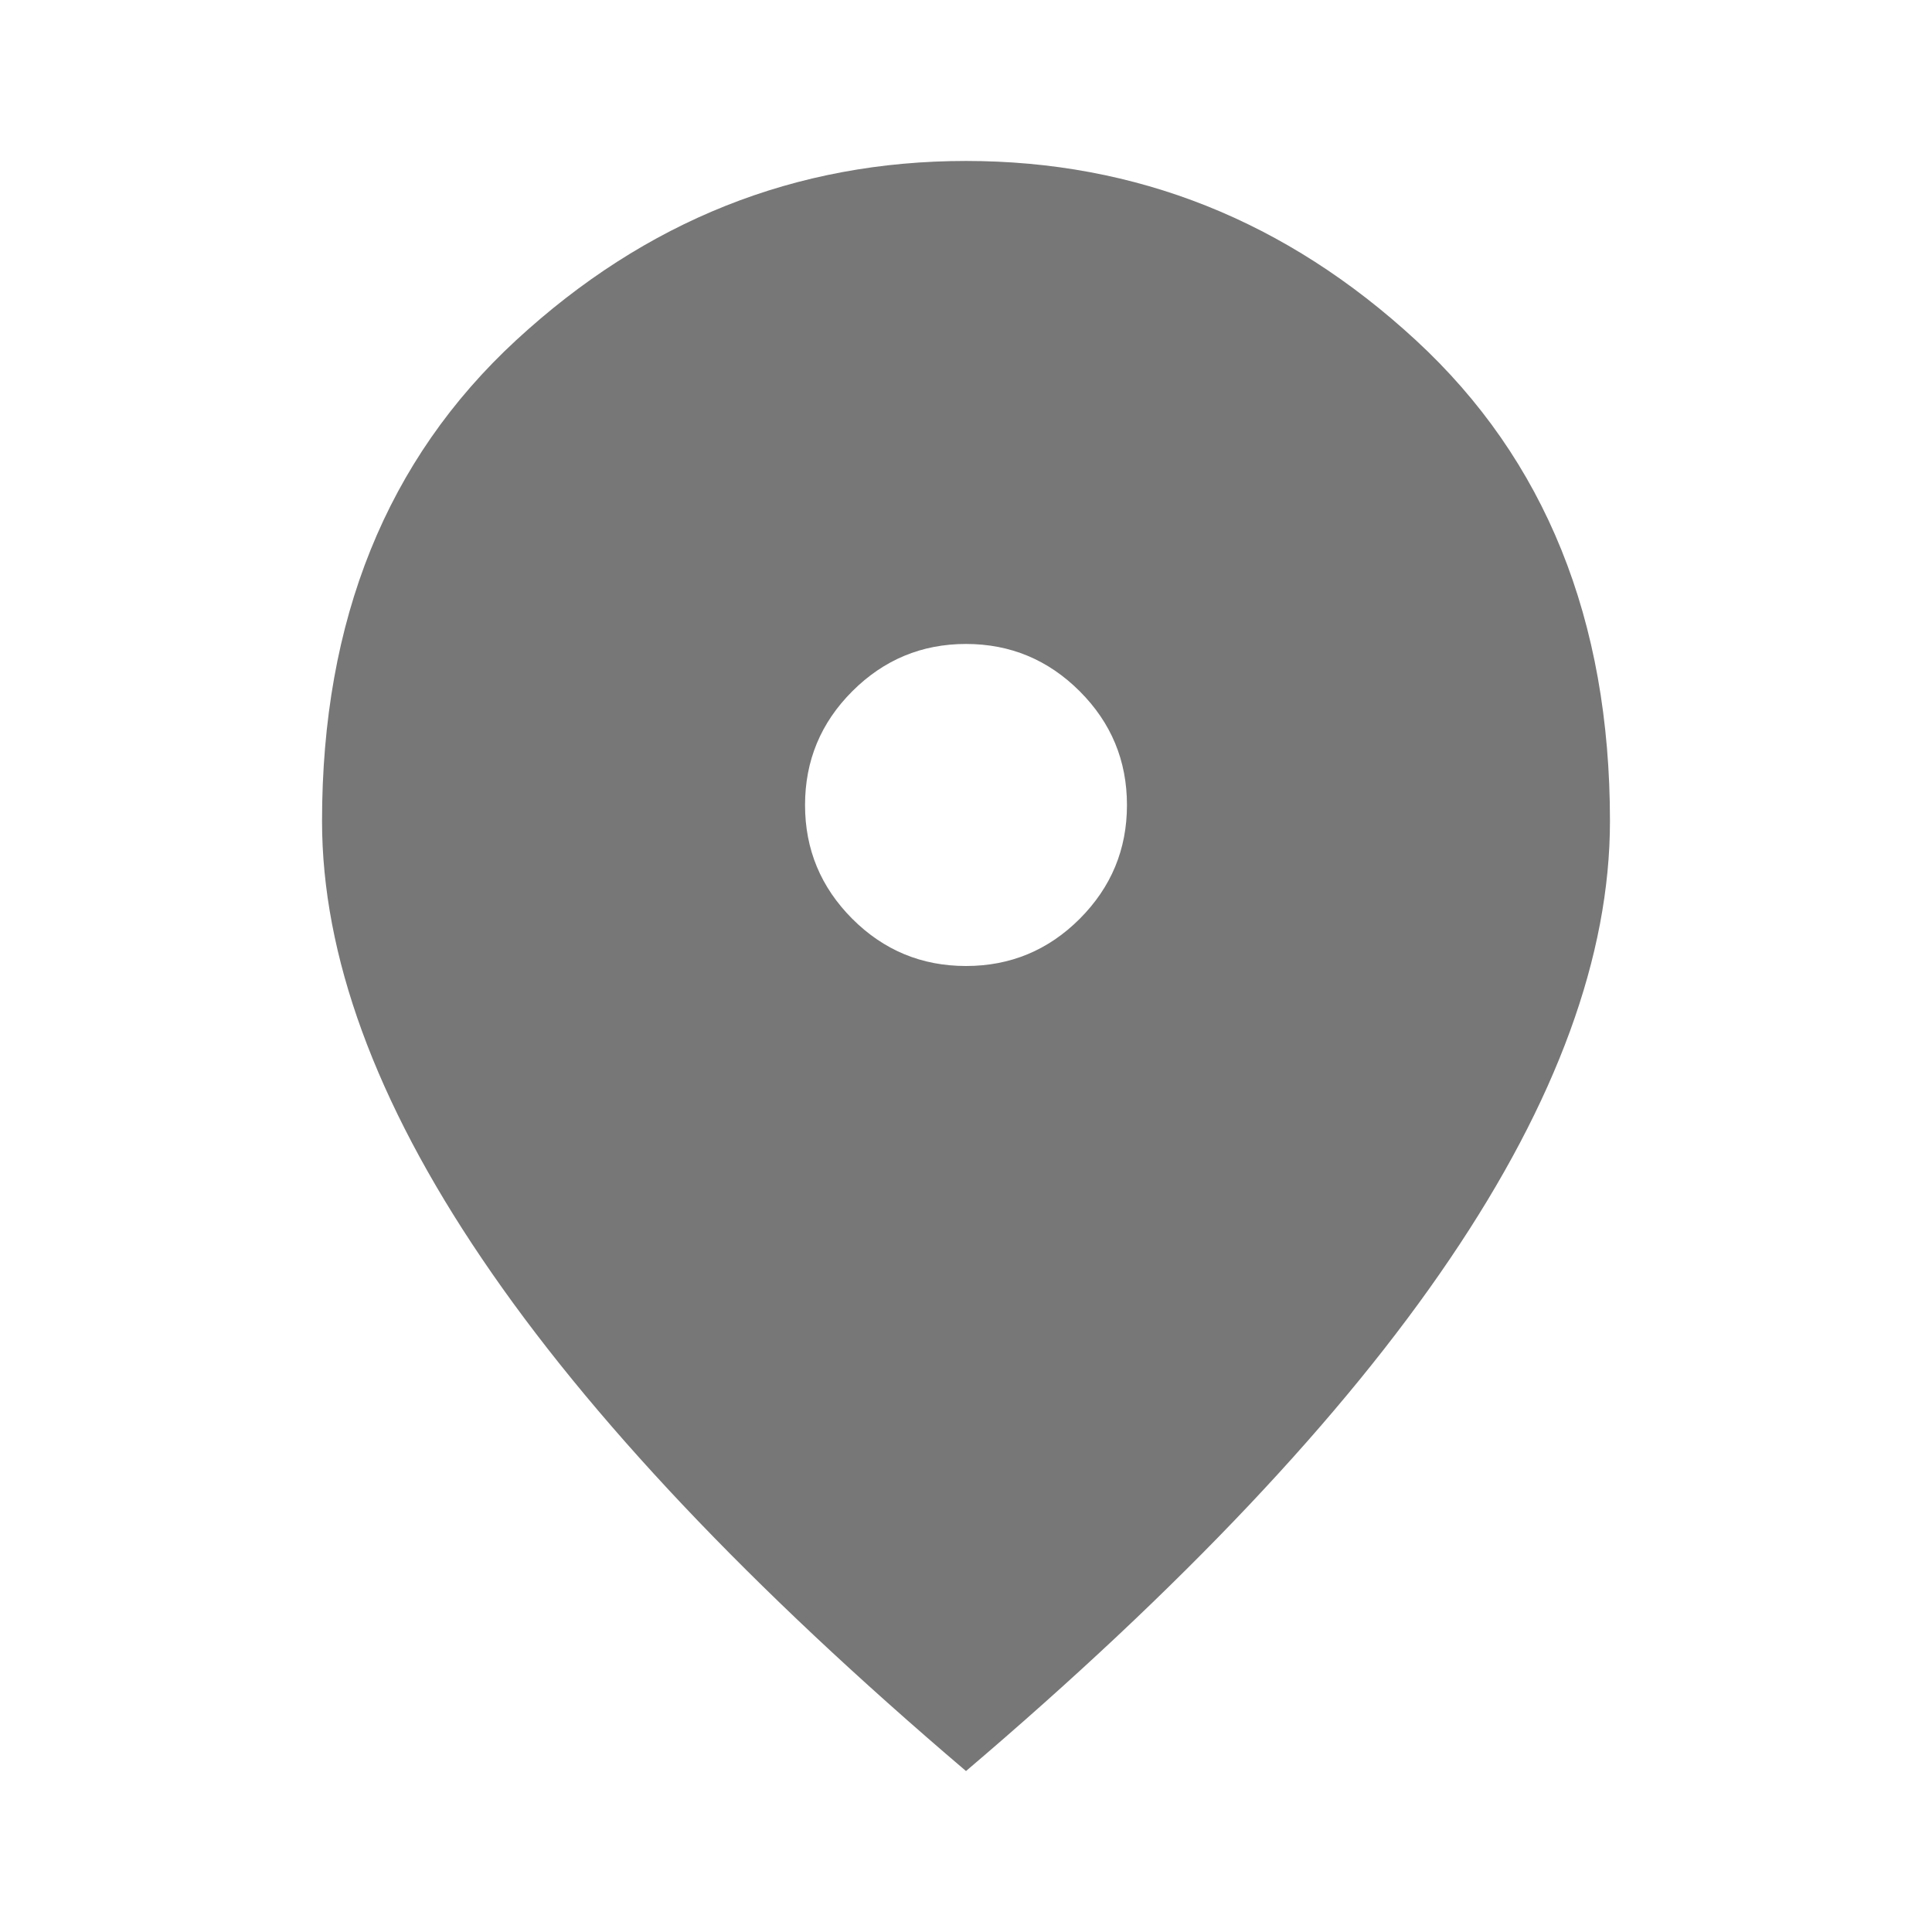 <svg width="16" height="16" viewBox="0 0 16 16" fill="none" xmlns="http://www.w3.org/2000/svg">
<mask id="mask0_2277_4532" style="mask-type:alpha" maskUnits="userSpaceOnUse" x="0" y="0" width="16" height="16">
<rect width="16" height="16" fill="#D9D9D9"/>
</mask>
<g mask="url(#mask0_2277_4532)">
<path d="M8 8C8.367 8 8.681 7.87 8.942 7.609C9.203 7.347 9.333 7.034 9.333 6.667C9.333 6.3 9.203 5.986 8.942 5.725C8.681 5.464 8.367 5.333 8 5.333C7.633 5.333 7.319 5.464 7.058 5.725C6.797 5.986 6.667 6.3 6.667 6.667C6.667 7.034 6.797 7.347 7.058 7.609C7.319 7.87 7.633 8 8 8ZM8 14.667C6.211 13.145 4.875 11.731 3.992 10.425C3.108 9.12 2.667 7.911 2.667 6.8C2.667 5.133 3.203 3.806 4.275 2.817C5.347 1.828 6.589 1.333 8 1.333C9.411 1.333 10.653 1.828 11.725 2.817C12.797 3.806 13.333 5.133 13.333 6.8C13.333 7.911 12.892 9.12 12.008 10.425C11.125 11.731 9.789 13.145 8 14.667Z" fill="#777777"/>
</g>
</svg>

